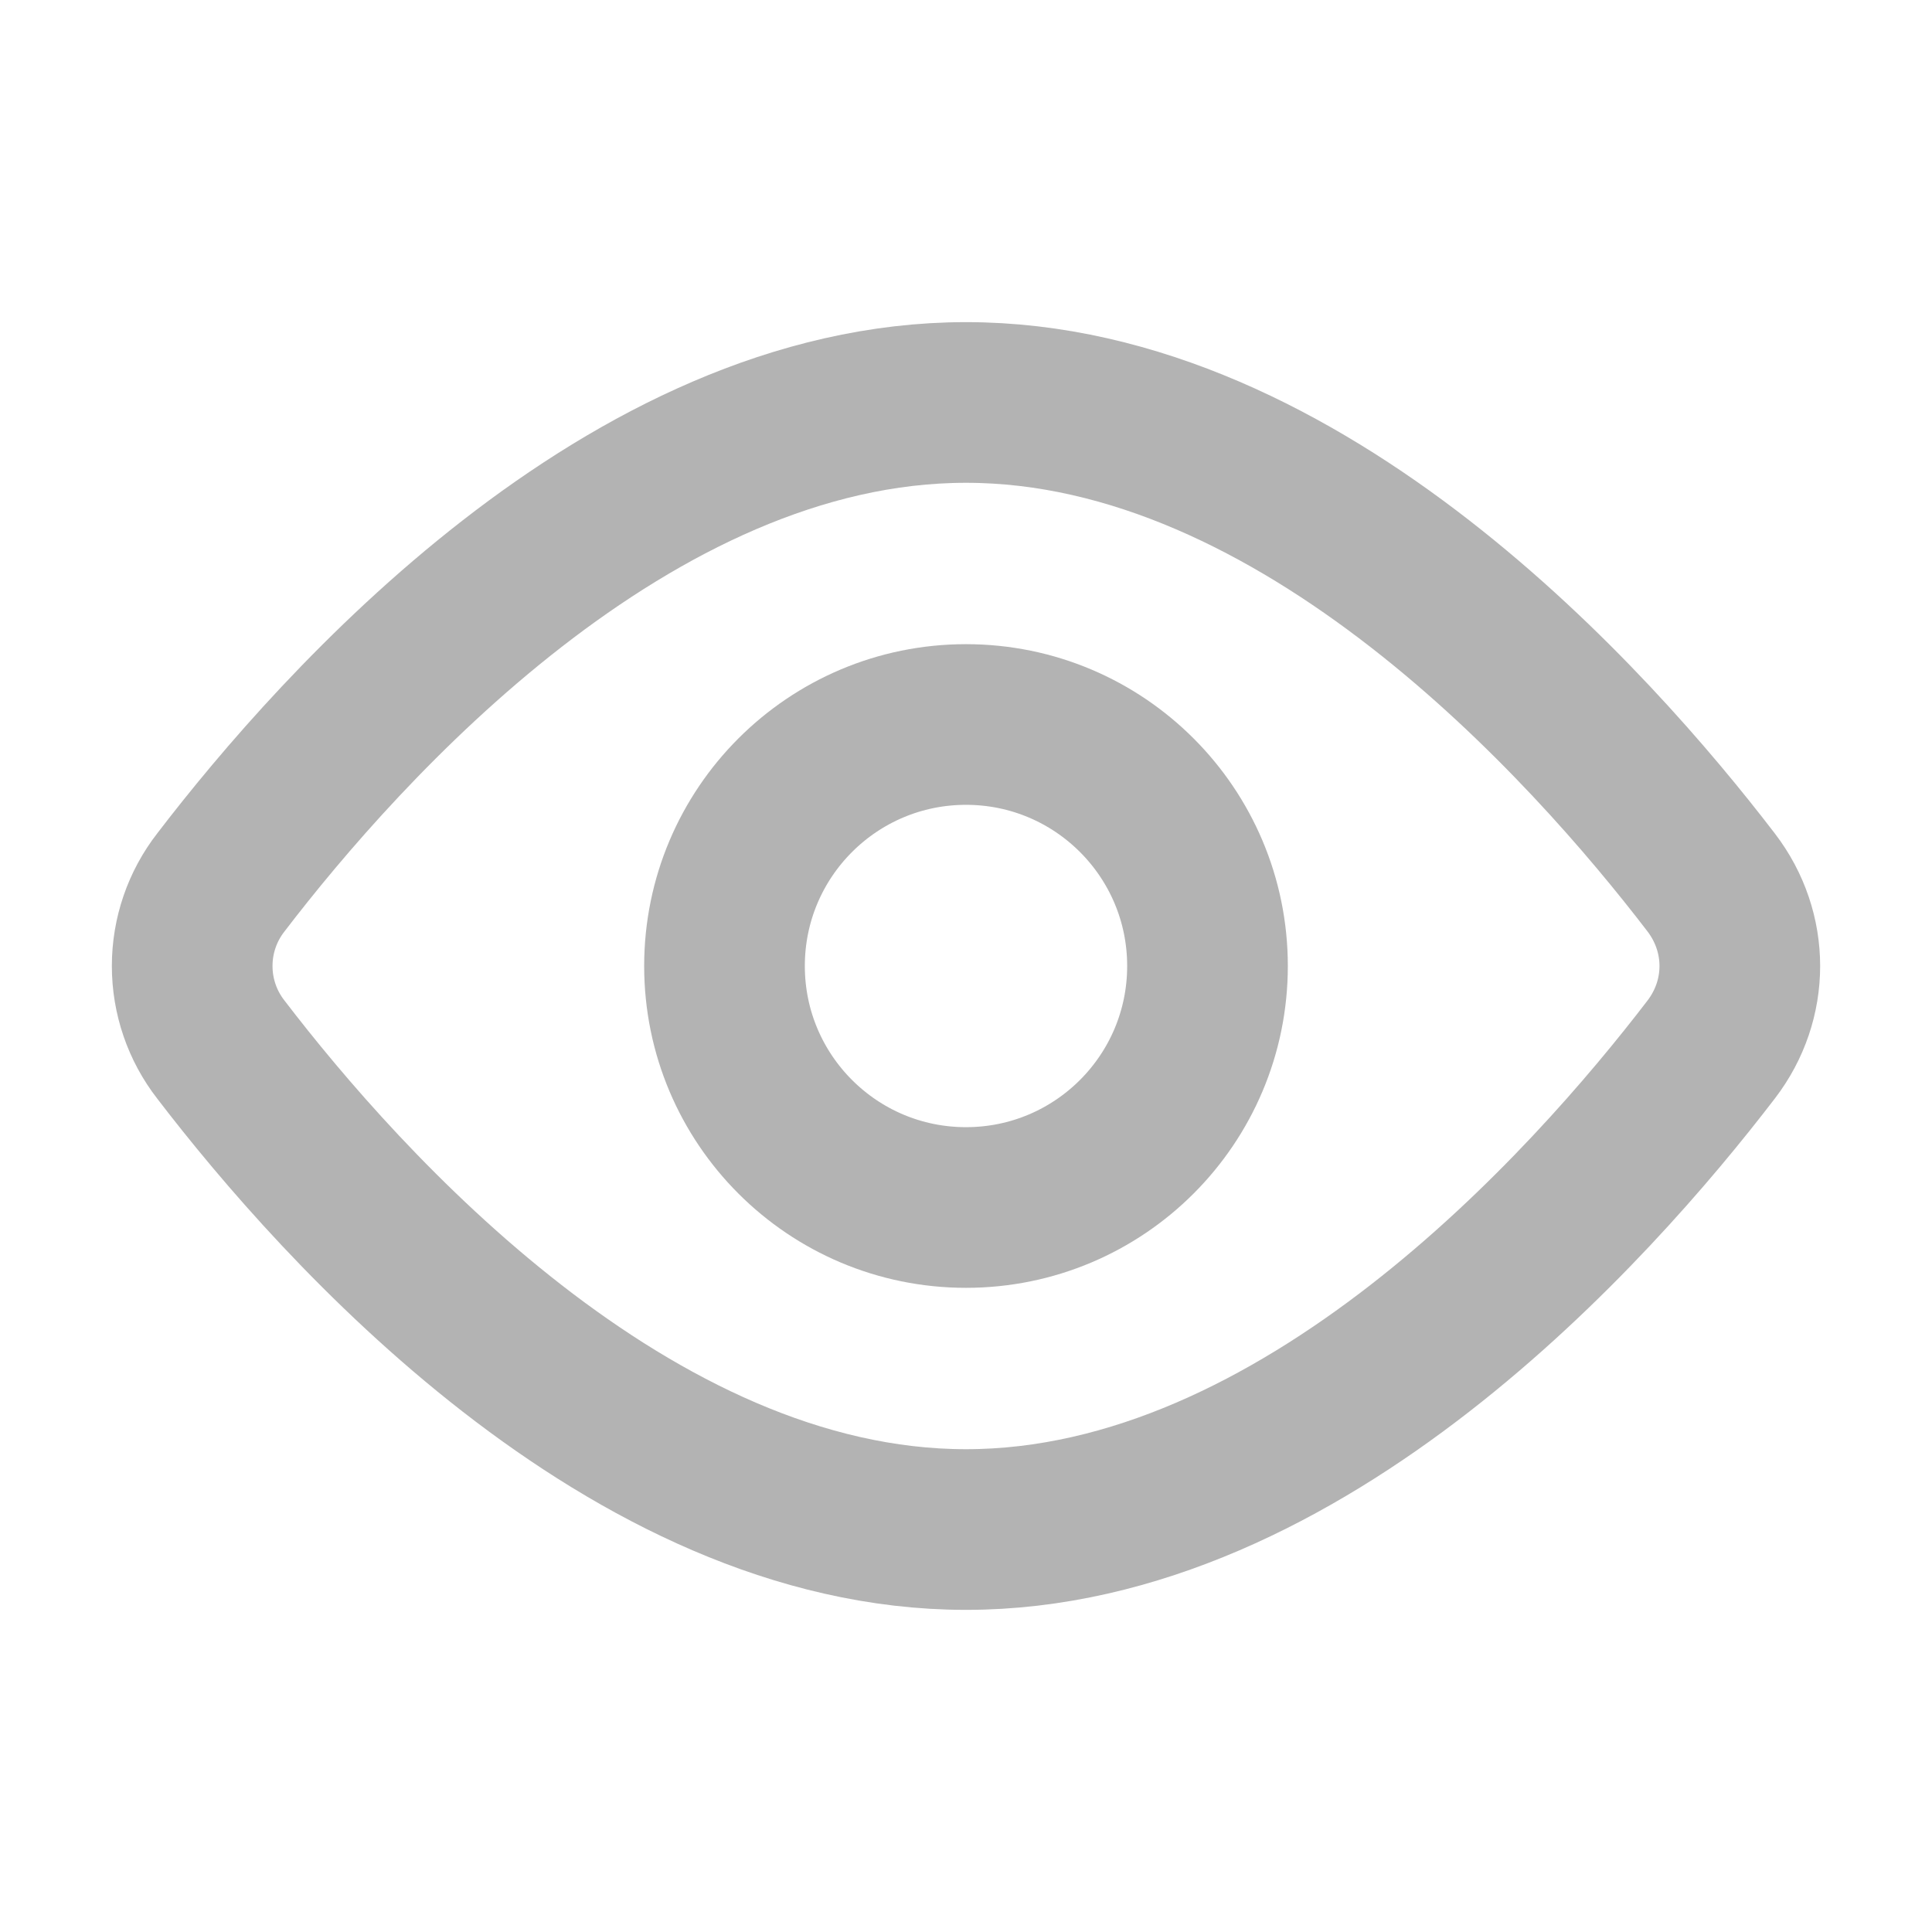 <svg width="19" height="19" viewBox="0 0 19 19" fill="none" xmlns="http://www.w3.org/2000/svg">
<g clip-path="url(#clip0_15_433)">
<path d="M16.828 8.678C17.204 9.169 17.204 9.832 16.828 10.322C15.646 11.865 12.811 15.042 9.5 15.042C6.189 15.042 3.353 11.865 2.172 10.322C1.989 10.087 1.89 9.798 1.89 9.5C1.89 9.202 1.989 8.913 2.172 8.678C3.353 7.135 6.189 3.958 9.5 3.958C12.811 3.958 15.646 7.135 16.828 8.678Z" stroke="#B3B3B3" stroke-width="1.58" stroke-linecap="round" stroke-linejoin="round"/>
<path d="M9.5 11.875C10.812 11.875 11.875 10.812 11.875 9.5C11.875 8.188 10.812 7.125 9.5 7.125C8.188 7.125 7.125 8.188 7.125 9.5C7.125 10.812 8.188 11.875 9.5 11.875Z" stroke="#B3B3B3" stroke-width="1.58" stroke-linecap="round" stroke-linejoin="round"/>
</g>
<defs>
<clipPath id="clip0_15_433">
<rect width="19" height="19" fill="white"/>
</clipPath>
</defs>
</svg>
